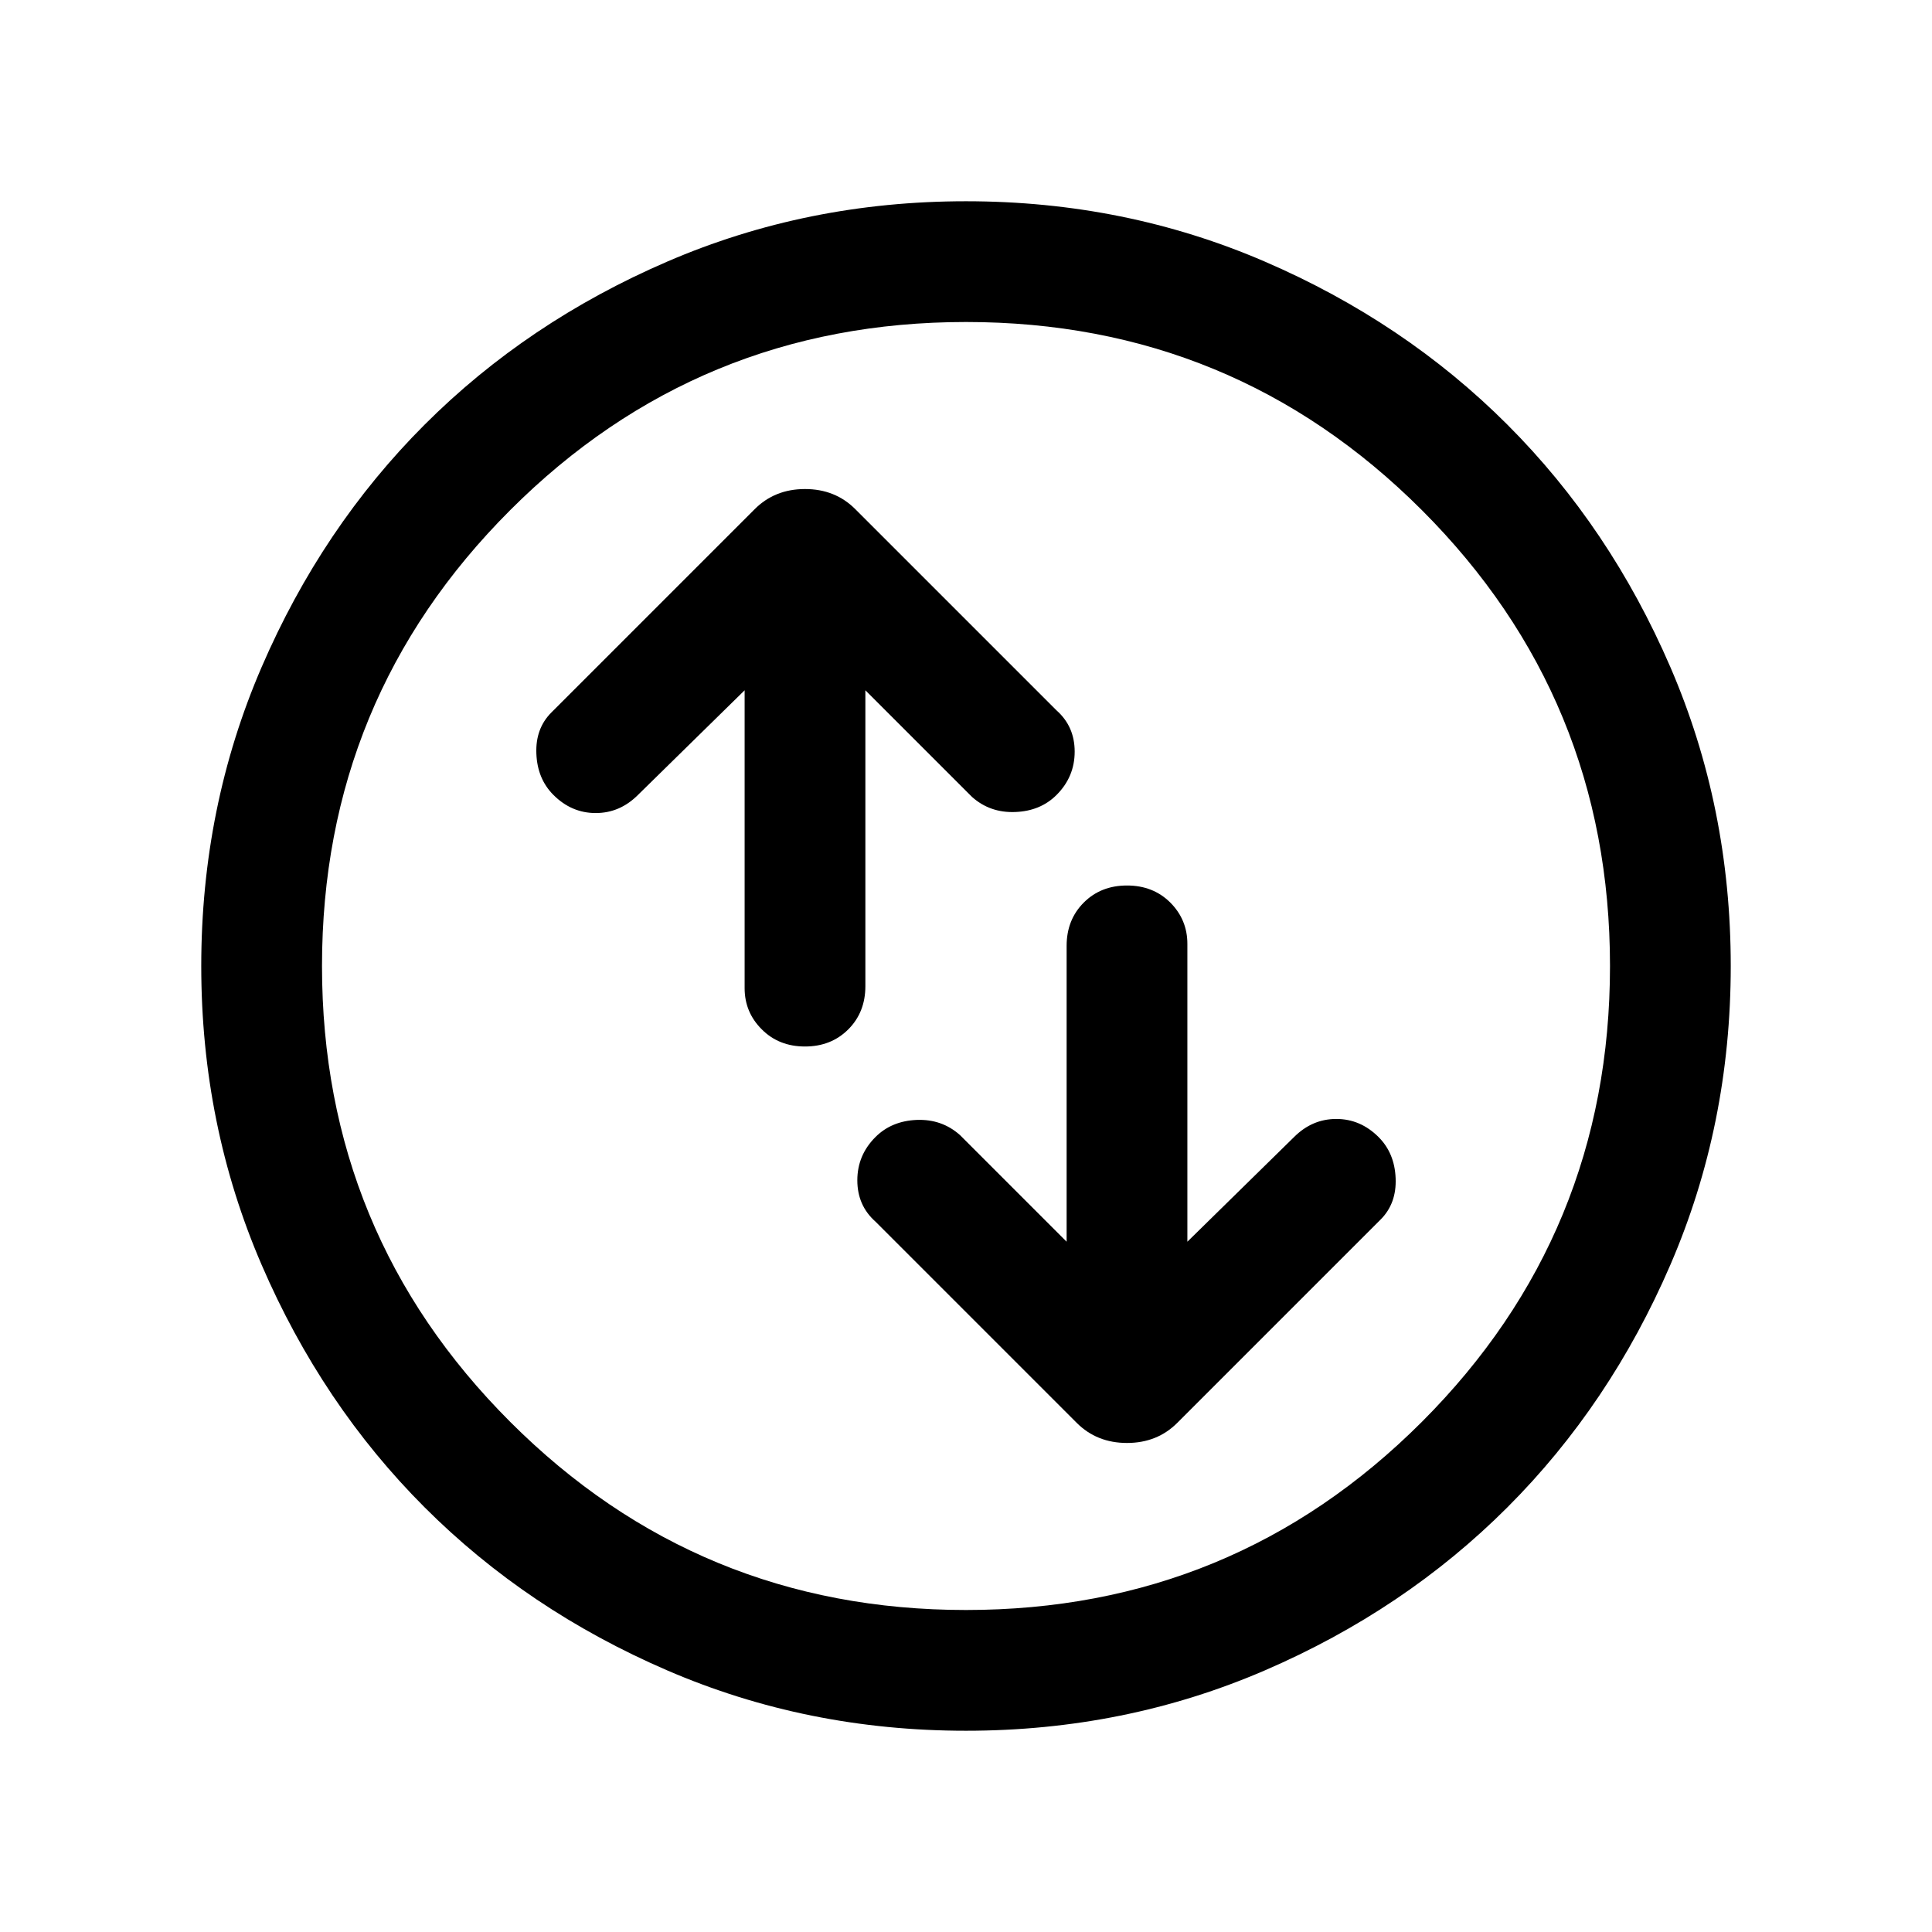 <svg xmlns="http://www.w3.org/2000/svg" height="24" width="24"><path d="M14 11Q13.675 11 13.463 11.212Q13.25 11.425 13.25 11.75V15.425L11.925 14.1Q11.7 13.9 11.388 13.912Q11.075 13.925 10.875 14.125Q10.65 14.35 10.65 14.662Q10.65 14.975 10.875 15.175L13.375 17.675Q13.625 17.925 14 17.925Q14.375 17.925 14.625 17.675L17.15 15.15Q17.35 14.95 17.337 14.637Q17.325 14.325 17.125 14.125Q16.9 13.9 16.6 13.9Q16.3 13.9 16.075 14.125L14.75 15.425V11.725Q14.75 11.425 14.538 11.212Q14.325 11 14 11ZM10 13Q10.325 13 10.538 12.787Q10.75 12.575 10.75 12.25V8.575L12.075 9.9Q12.3 10.1 12.613 10.087Q12.925 10.075 13.125 9.875Q13.35 9.65 13.35 9.337Q13.35 9.025 13.125 8.825L10.625 6.325Q10.375 6.075 10 6.075Q9.625 6.075 9.375 6.325L6.85 8.85Q6.65 9.05 6.663 9.362Q6.675 9.675 6.875 9.875Q7.1 10.1 7.4 10.1Q7.7 10.1 7.925 9.875L9.25 8.575V12.275Q9.25 12.575 9.463 12.787Q9.675 13 10 13ZM12 21.5Q10.025 21.5 8.288 20.75Q6.55 20 5.275 18.725Q4 17.45 3.25 15.712Q2.5 13.975 2.5 12Q2.5 10.025 3.25 8.287Q4 6.55 5.275 5.275Q6.55 4 8.288 3.25Q10.025 2.5 12 2.5Q13.975 2.5 15.713 3.25Q17.45 4 18.725 5.275Q20 6.55 20.75 8.287Q21.5 10.025 21.5 12Q21.5 13.975 20.75 15.712Q20 17.45 18.725 18.725Q17.45 20 15.713 20.75Q13.975 21.5 12 21.5ZM12 12Q12 12 12 12Q12 12 12 12Q12 12 12 12Q12 12 12 12Q12 12 12 12Q12 12 12 12Q12 12 12 12Q12 12 12 12ZM12 20Q15.325 20 17.663 17.663Q20 15.325 20 12Q20 8.675 17.663 6.337Q15.325 4 12 4Q8.675 4 6.338 6.337Q4 8.675 4 12Q4 15.325 6.338 17.663Q8.675 20 12 20Z"/></svg>